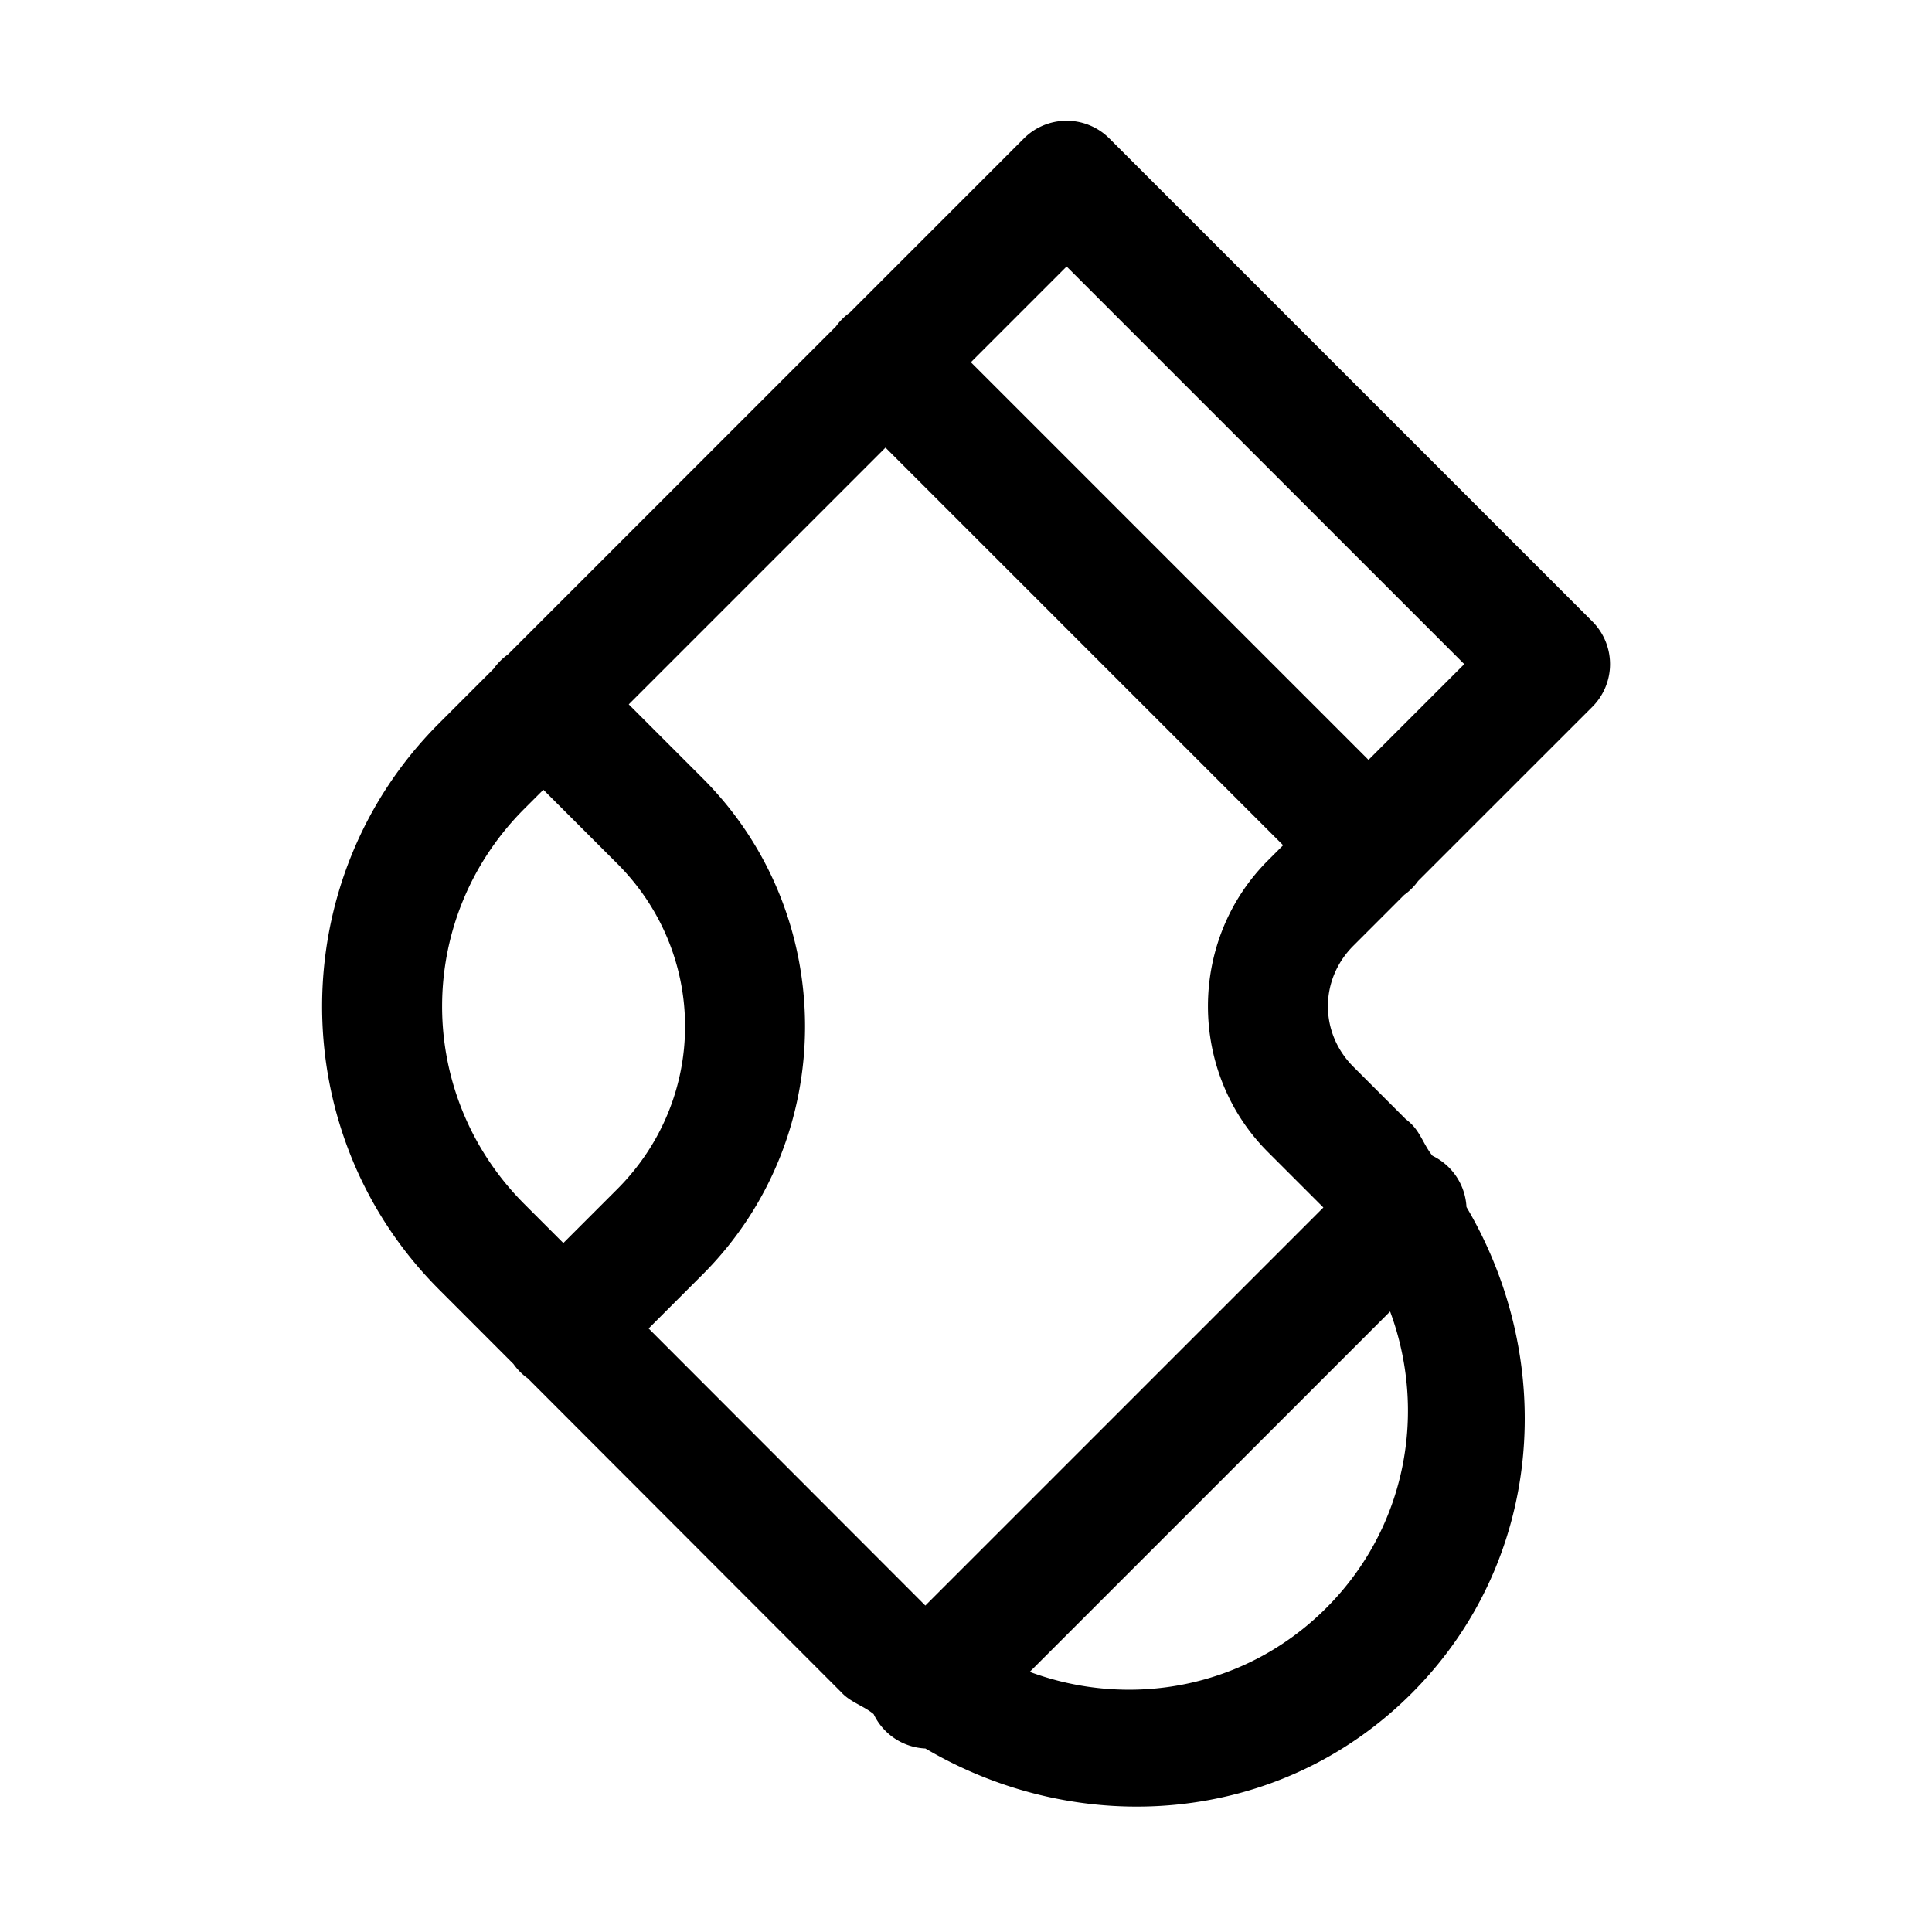 <svg xmlns="http://www.w3.org/2000/svg"  viewBox="0 0 48 48" width="24px" height="24px"><path d="M 26.479 3 A 1.5 1.5 0 0 0 25.439 3.439 L 21.113 7.766 A 1.5 1.5 0 0 0 20.768 8.111 L 12.619 16.26 A 1.5 1.5 0 0 0 12.266 16.613 L 10.906 17.973 C 7.036 21.843 7.036 28.159 10.902 32.031 L 12.756 33.887 A 1.5 1.5 0 0 0 13.113 34.246 L 20.928 42.07 A 1.5 1.5 0 0 0 20.928 42.072 C 21.156 42.301 21.46 42.384 21.705 42.586 A 1.5 1.5 0 0 0 22.992 43.441 C 26.825 45.699 31.786 45.357 35.07 42.072 C 38.356 38.785 38.696 33.822 36.434 29.988 A 1.5 1.5 0 0 0 35.59 28.715 C 35.386 28.467 35.301 28.161 35.07 27.93 A 1.5 1.5 0 0 0 34.924 27.803 L 33.623 26.502 C 32.781 25.66 32.781 24.34 33.623 23.498 L 34.887 22.234 A 1.5 1.5 0 0 0 35.232 21.889 L 39.561 17.561 A 1.5 1.5 0 0 0 39.561 15.439 L 27.561 3.439 A 1.5 1.5 0 0 0 26.479 3 z M 26.5 6.621 L 36.379 16.5 L 34 18.879 L 24.121 9 L 26.5 6.621 z M 22 11.121 L 31.879 21 L 31.502 21.377 C 29.514 23.365 29.514 26.635 31.502 28.623 L 32.879 30 L 22.99 39.889 L 16.115 33.006 L 17.457 31.664 C 20.849 28.272 20.849 22.728 17.457 19.336 L 15.621 17.5 L 22 11.121 z M 13.5 19.621 L 15.336 21.457 C 17.582 23.703 17.582 27.297 15.336 29.543 L 13.996 30.883 L 13.025 29.912 C 10.304 27.186 10.303 22.818 13.027 20.094 L 13.5 19.621 z M 34.537 32.584 C 35.457 35.066 34.953 37.947 32.949 39.951 C 30.946 41.954 28.066 42.457 25.584 41.537 L 34.537 32.584 z"/></svg>